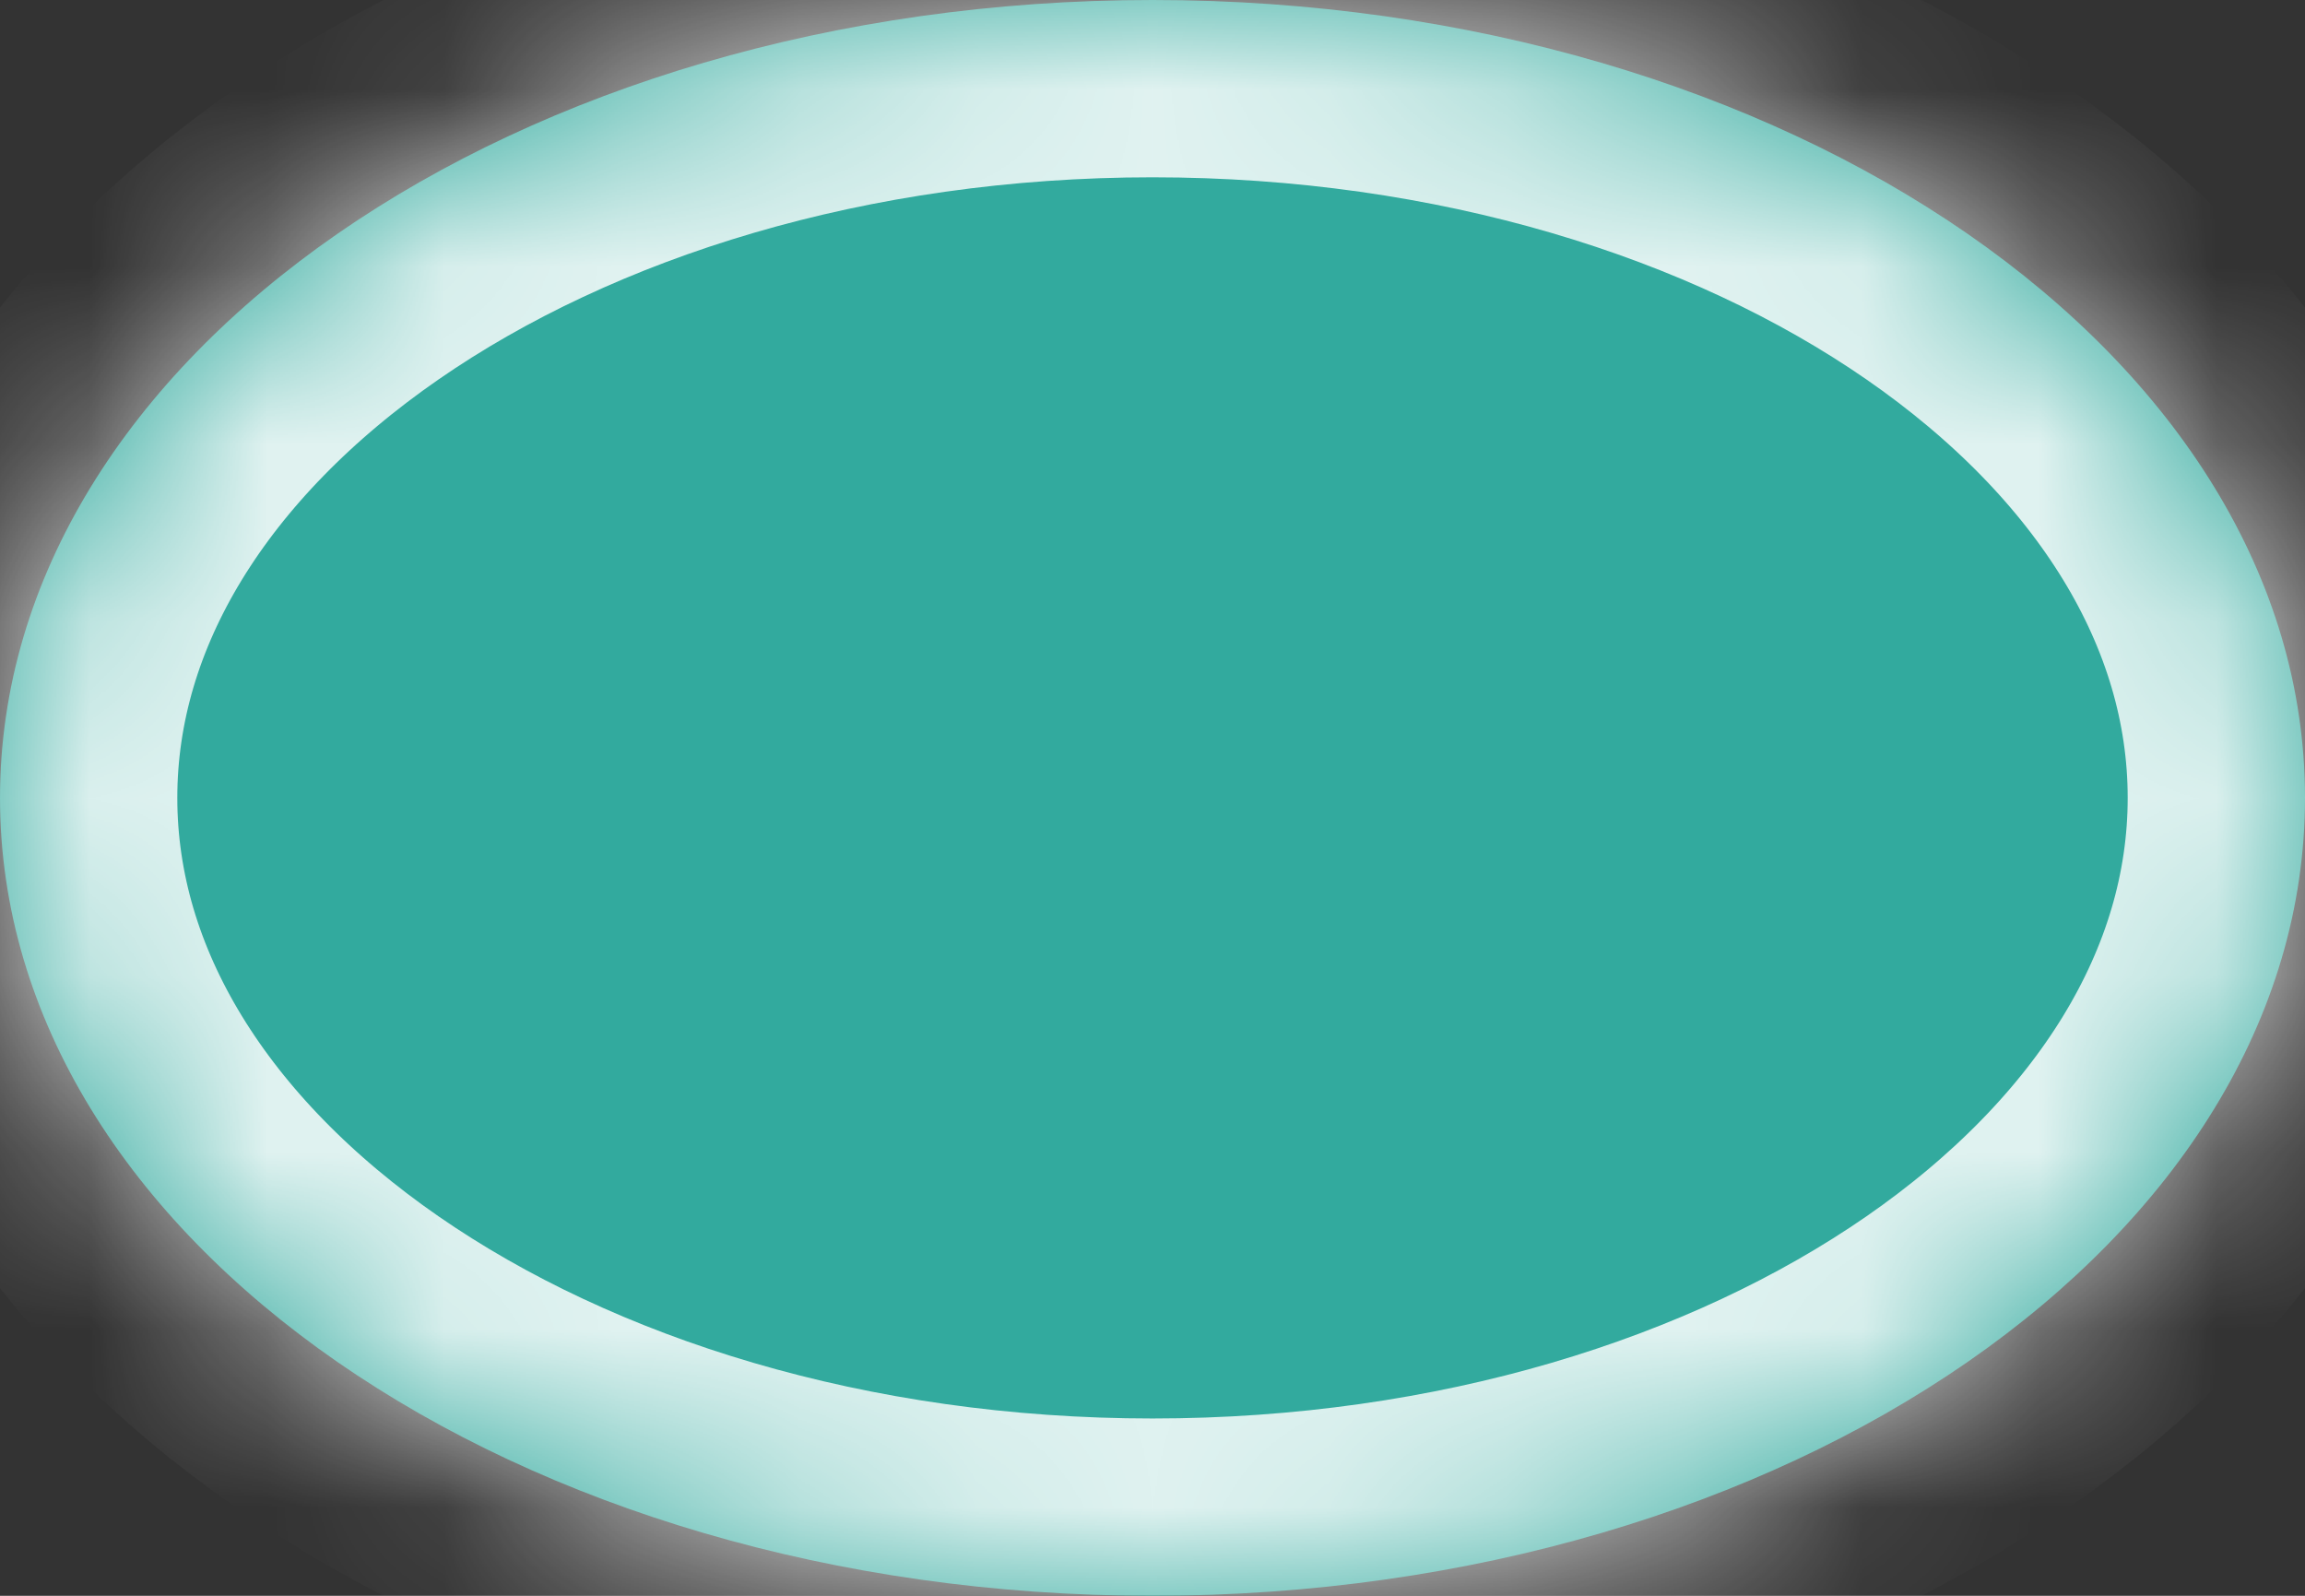 ﻿<?xml version="1.0" encoding="utf-8"?>
<svg version="1.1" xmlns:xlink="http://www.w3.org/1999/xlink" width="13px" height="9px" xmlns="http://www.w3.org/2000/svg">
  <rect width="100%" height="100%" fill="#333333" stroke="none"/>
  <defs>
    <mask fill="white" id="clip19">
      <path d="M 0 4.5  C 0 6.985  2.91 9  6.5 9  C 10.09 9  13 6.985  13 4.5  C 13 2.015  10.09 0  6.5 0  C 2.91 0  0 2.015  0 4.5  Z " fill-rule="evenodd" />
    </mask>
  </defs>
  <g transform="matrix(1 0 0 1 -484 -641 )">
    <path d="M 0 4.5  C 0 6.985  2.91 9  6.5 9  C 10.09 9  13 6.985  13 4.5  C 13 2.015  10.09 0  6.5 0  C 2.91 0  0 2.015  0 4.5  Z " fill-rule="nonzero" fill="#33ab9f" stroke="none" fill-opacity="0.996" transform="matrix(1 0 0 1 484 641 )" />
    <path d="M 0 4.5  C 0 6.985  2.91 9  6.5 9  C 10.09 9  13 6.985  13 4.5  C 13 2.015  10.09 0  6.5 0  C 2.91 0  0 2.015  0 4.5  Z " stroke-width="2" stroke="#ffffff" fill="none" stroke-opacity="0.851" transform="matrix(1 0 0 1 484 641 )" mask="url(#clip19)" />
  </g>
</svg>